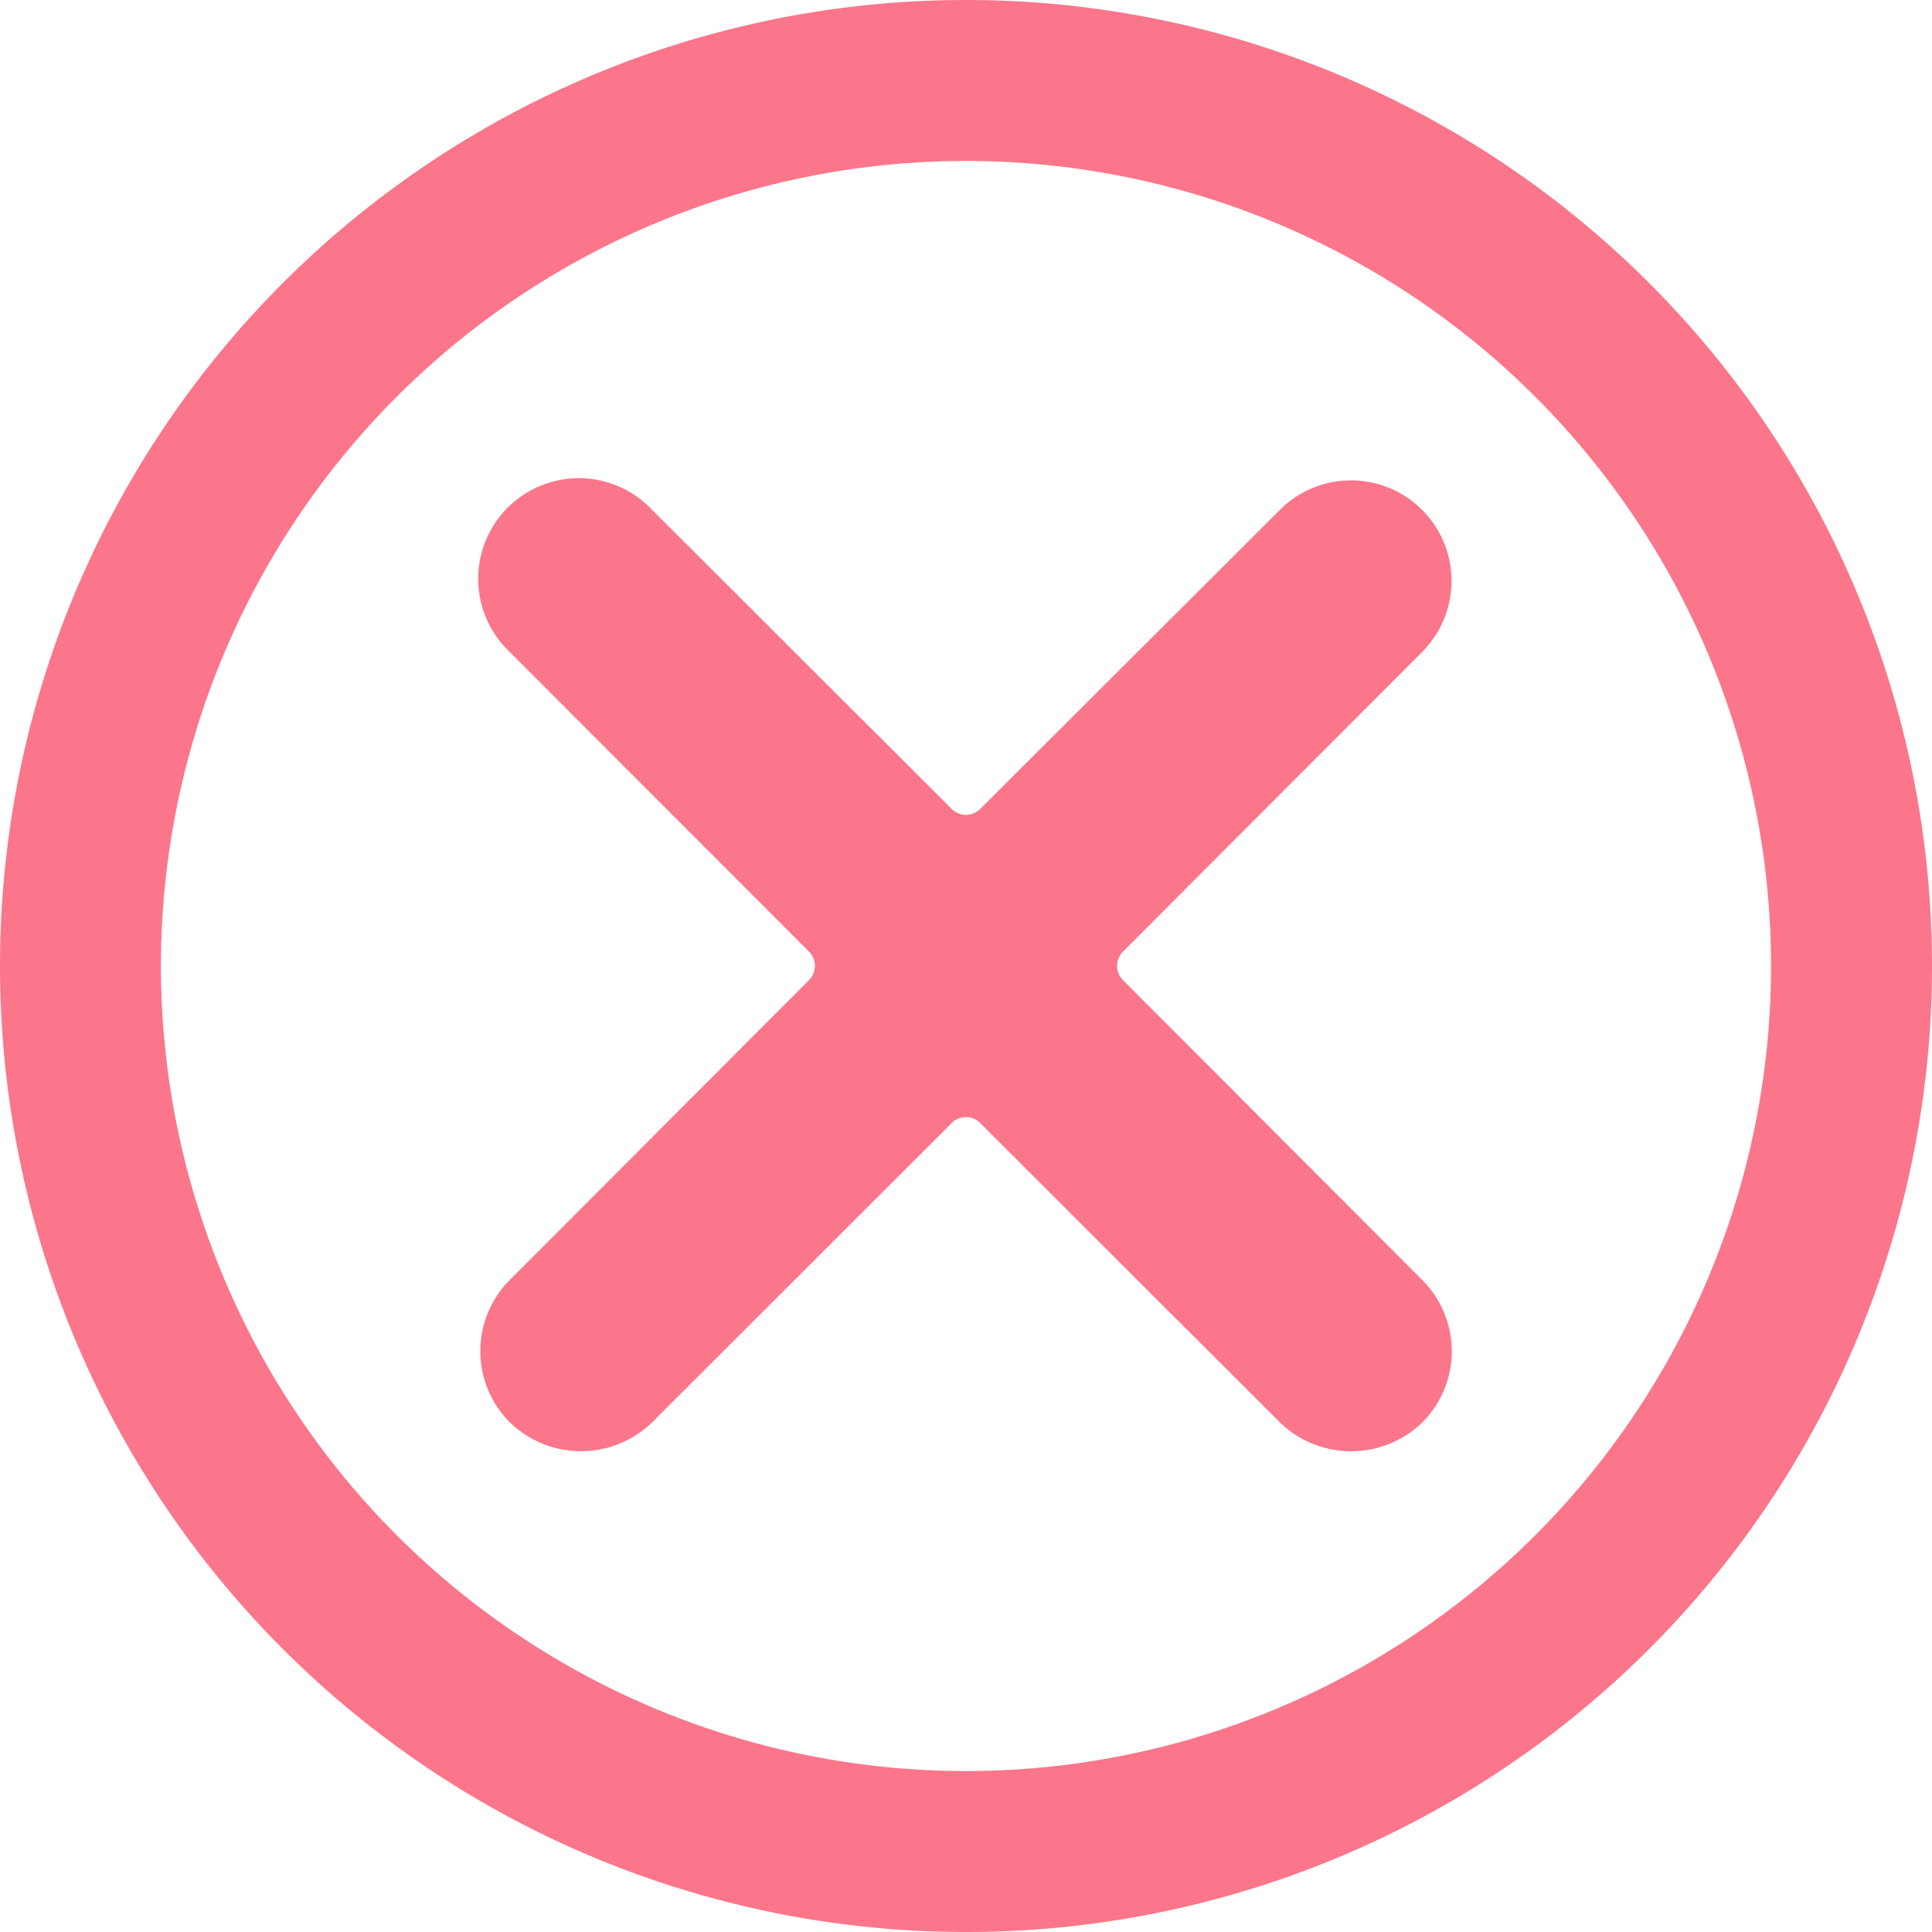 <svg xmlns="http://www.w3.org/2000/svg" width="16" height="16" viewBox="0 0 16 16">
    <defs>
        <style>
            .cls-1{fill:#f91c3d;opacity:.6}
        </style>
    </defs>
    <path id="Крестик" d="M11.777 4.222a.833.833 0 0 0-1.177 0L8.117 6.7a.167.167 0 0 1-.235 0L5.4 4.222a.833.833 0 0 0-1.213 1.143l.035.035L6.7 7.881a.167.167 0 0 1 0 .236L4.222 10.6a.834.834 0 0 0 0 1.179.846.846 0 0 0 1.179 0L7.882 9.3a.166.166 0 0 1 .235 0l2.483 2.48a.847.847 0 0 0 1.179 0 .834.834 0 0 0 0-1.179L9.3 8.117a.167.167 0 0 1 0-.236L11.777 5.4a.833.833 0 0 0 0-1.178zM8 0a8 8 0 1 0 8 8 8 8 0 0 0-8-8zm0 14.667A6.667 6.667 0 1 1 14.667 8 6.667 6.667 0 0 1 8 14.667z" class="cls-1"/>
</svg>
